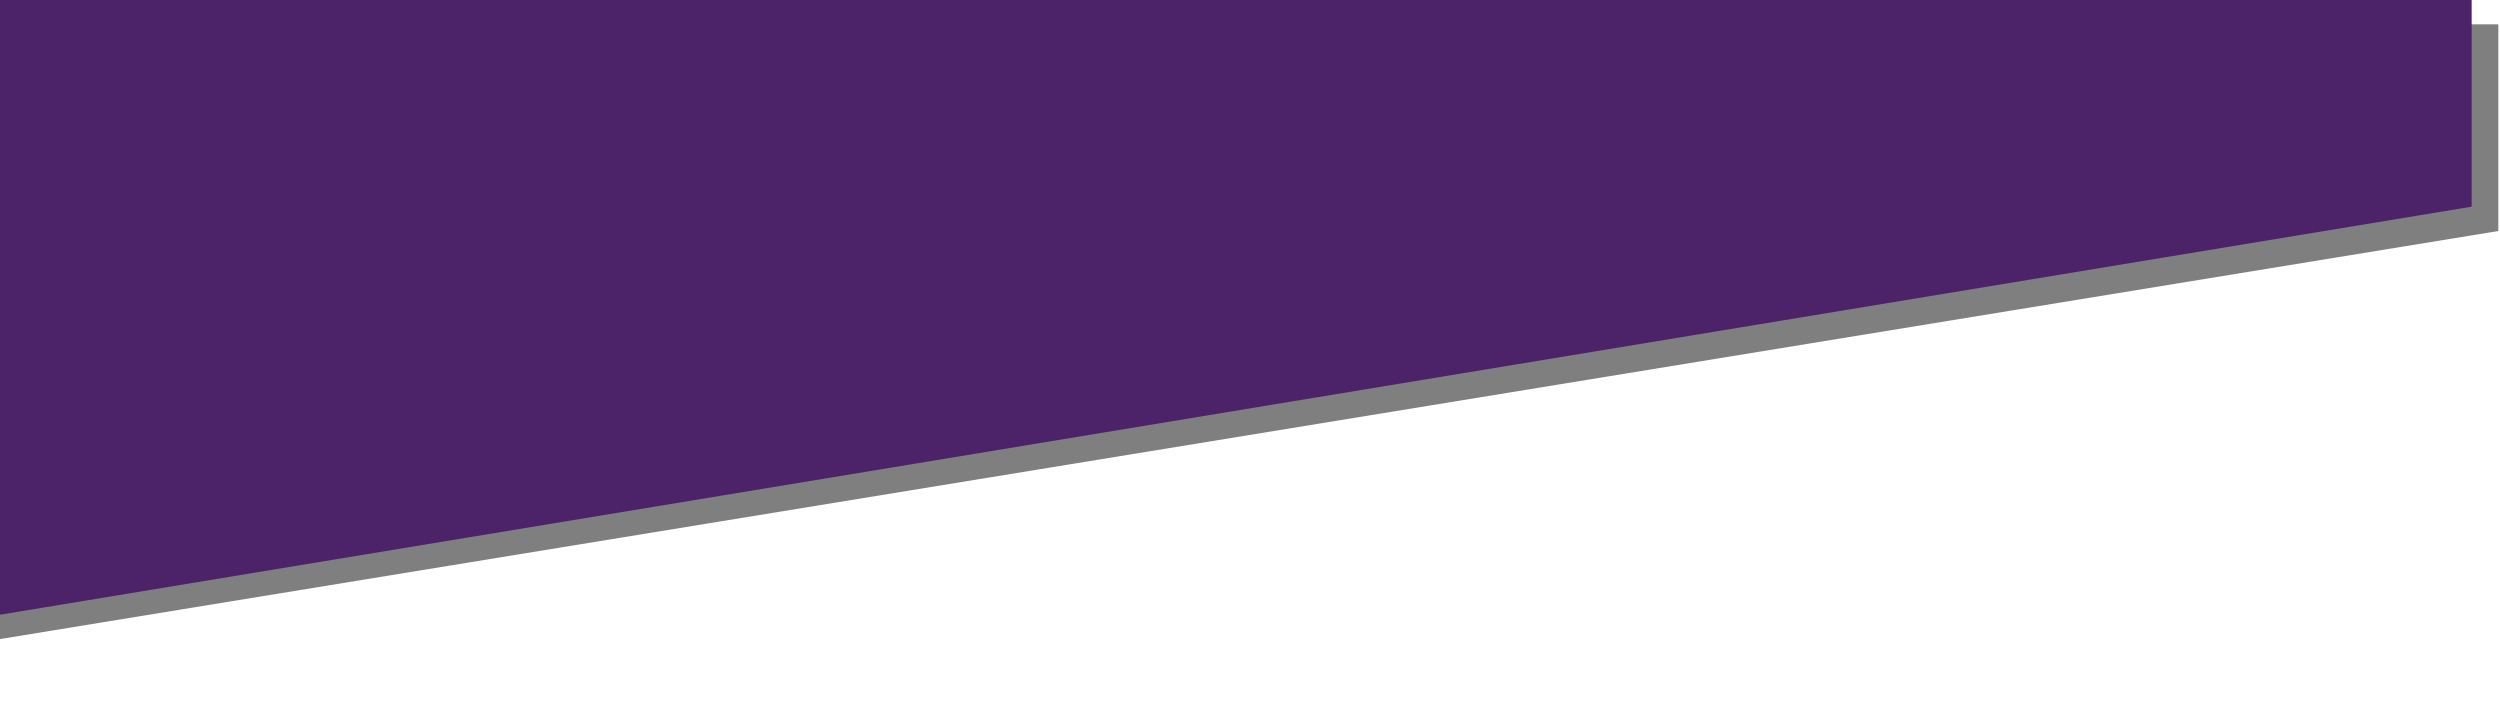 <svg xmlns="http://www.w3.org/2000/svg" width="1500" height="430" viewBox="0 0 1500 430">
  <defs>
    <style>
      .cls-1, .cls-2 {
        fill-rule: evenodd;
      }

      .cls-1 {
        opacity: 0.5;
      }

      .cls-2 {
        fill: #4c2369;
      }
    </style>
  </defs>
  <path id="Color_Fill_1_copy" data-name="Color Fill 1 copy" class="cls-1" d="M-1,383.6l1500-245V14.6H0Z"/>
  <path id="Color_Fill_1" data-name="Color Fill 1" class="cls-2" d="M-1,369L1483,124V0H0Z"/>
</svg>
